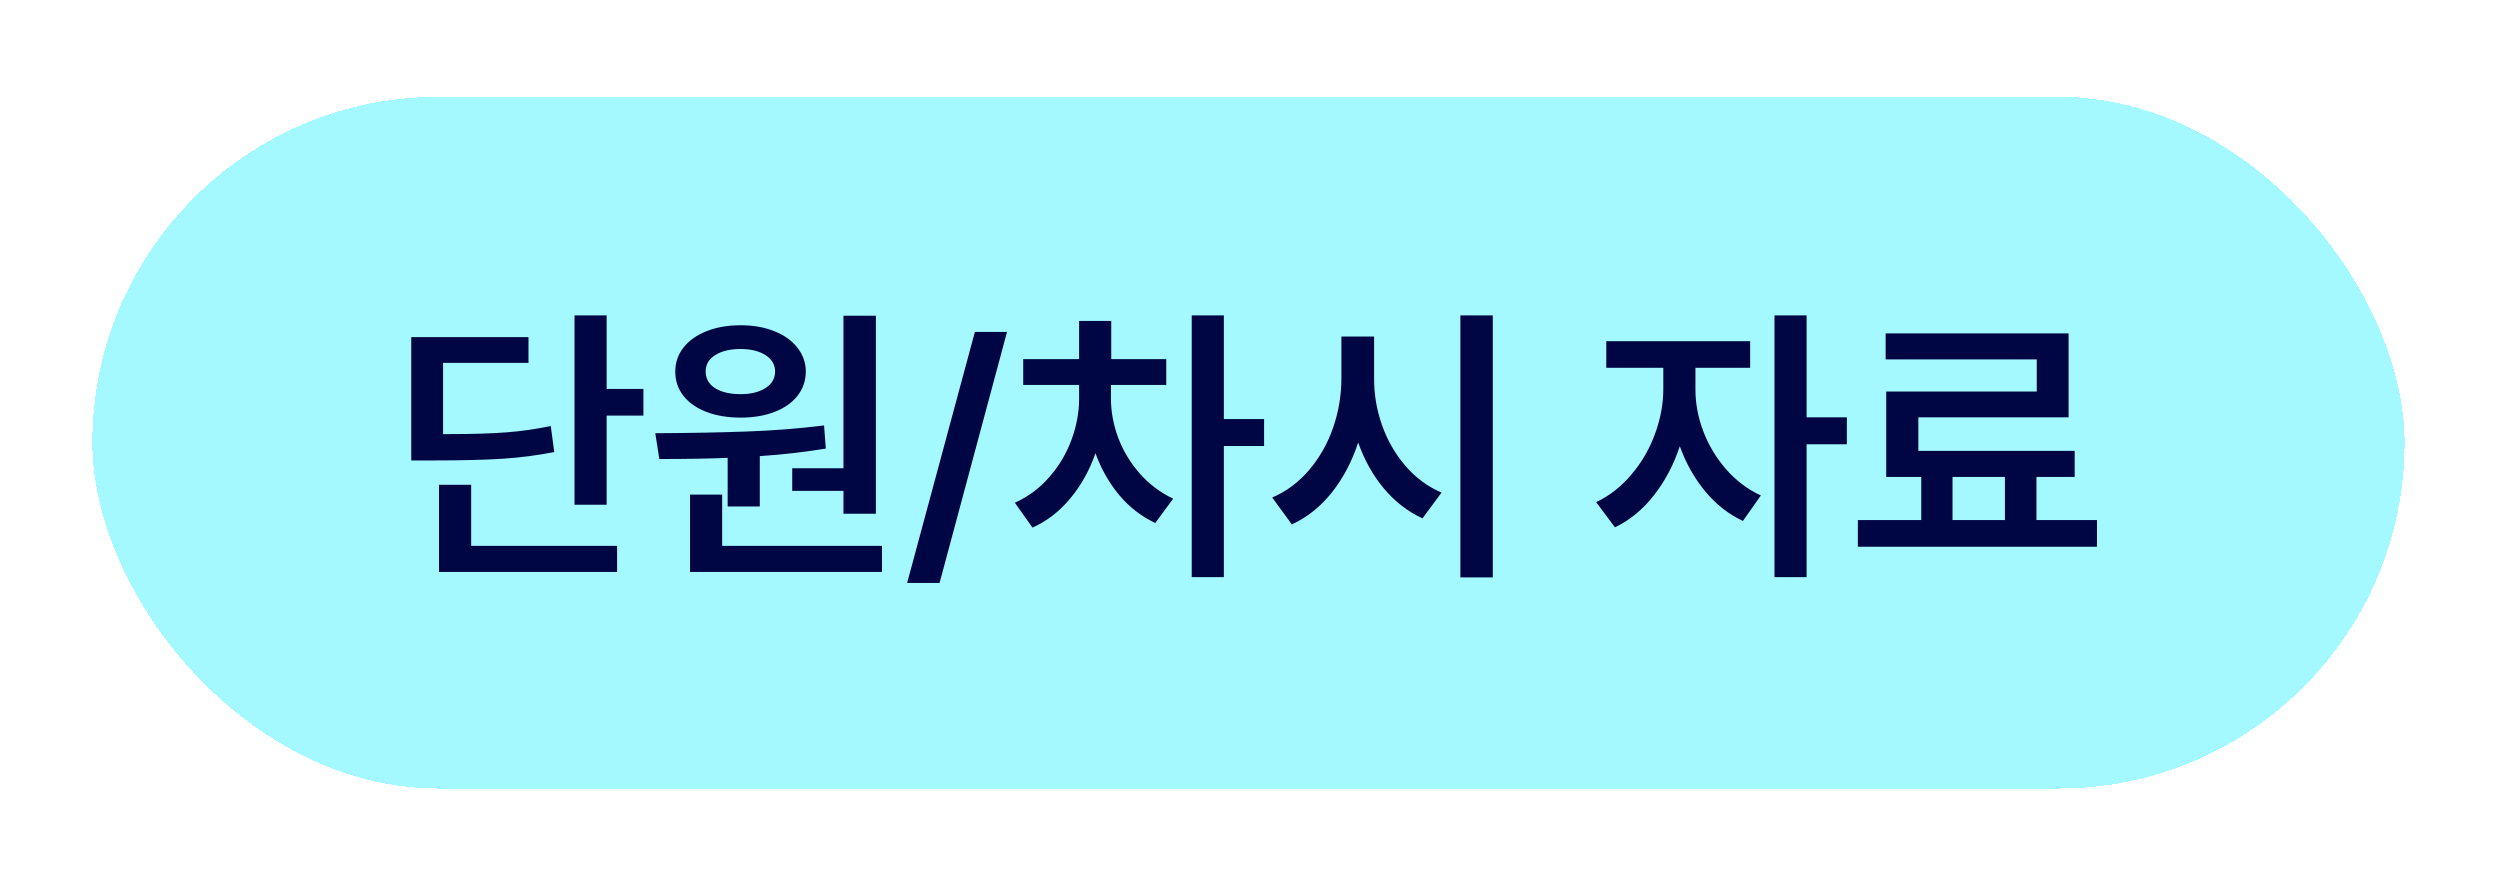 <svg width="253" height="89" viewBox="0 0 253 89" fill="none" xmlns="http://www.w3.org/2000/svg">
<g filter="url(#filter0_d_65_46957)">
<rect x="9.344" y="5.797" width="234" height="70" rx="35" fill="#A3F9FF" shape-rendering="crispEdges"/>
<rect x="6.844" y="3.297" width="239" height="75" rx="37.5" stroke="white" stroke-width="5" shape-rendering="crispEdges"/>
<path d="M61.393 35.362H65.114V38.057H61.393V47.081H58.141V27.92H61.393V35.362ZM53.483 32.725H44.84V39.932H45.397C47.78 39.932 49.728 39.873 51.242 39.756C52.765 39.639 54.264 39.424 55.739 39.112L56.09 41.748C54.401 42.081 52.663 42.305 50.876 42.422C49.089 42.54 46.715 42.598 43.757 42.598H41.618V30.118H53.483V32.725ZM62.448 53.877H44.43V45.059H47.682V51.241H62.448V53.877ZM88.639 47.989H85.358V45.674H80.172V43.389H85.358V27.95H88.639V47.989ZM89.254 53.877H69.831V46.055H73.083V51.241H89.254V53.877ZM66.315 39.844C69.753 39.825 72.838 39.766 75.573 39.669C78.307 39.571 80.915 39.366 83.395 39.053L83.571 41.397C81.452 41.748 79.225 42.002 76.891 42.159V47.256H73.639V42.334C71.754 42.413 69.45 42.452 66.725 42.452L66.315 39.844ZM74.958 28.916C76.237 28.916 77.37 29.117 78.356 29.517C79.352 29.908 80.129 30.459 80.685 31.172C81.252 31.875 81.54 32.686 81.549 33.604C81.54 34.541 81.257 35.362 80.7 36.065C80.143 36.768 79.367 37.31 78.371 37.691C77.375 38.072 76.237 38.262 74.958 38.262C73.659 38.262 72.507 38.072 71.501 37.691C70.504 37.31 69.728 36.768 69.171 36.065C68.615 35.362 68.337 34.541 68.337 33.604C68.337 32.686 68.615 31.875 69.171 31.172C69.728 30.459 70.504 29.908 71.501 29.517C72.507 29.117 73.659 28.916 74.958 28.916ZM74.958 31.319C73.893 31.319 73.034 31.524 72.379 31.934C71.735 32.334 71.413 32.891 71.413 33.604C71.413 34.317 71.735 34.878 72.379 35.289C73.034 35.689 73.893 35.889 74.958 35.889C75.983 35.889 76.818 35.684 77.463 35.274C78.107 34.864 78.434 34.307 78.444 33.604C78.434 32.901 78.107 32.344 77.463 31.934C76.818 31.524 75.983 31.319 74.958 31.319ZM95.085 54.991H91.803L98.659 29.59H101.911L95.085 54.991ZM112.428 36.329C112.428 37.657 112.673 38.98 113.161 40.298C113.659 41.617 114.382 42.818 115.329 43.902C116.276 44.986 117.409 45.84 118.727 46.465L116.911 48.926C115.514 48.272 114.298 47.33 113.263 46.099C112.238 44.869 111.437 43.458 110.861 41.866C110.265 43.584 109.421 45.103 108.327 46.421C107.243 47.74 105.964 48.731 104.489 49.395L102.702 46.876C104.049 46.27 105.212 45.406 106.188 44.283C107.174 43.16 107.922 41.905 108.429 40.518C108.947 39.131 109.206 37.735 109.206 36.329V34.952H103.551V32.344H109.206V28.477H112.458V32.344H118.024V34.952H112.428V36.329ZM123.854 38.409H127.926V41.133H123.854V54.405H120.602V27.92H123.854V38.409ZM139.059 34.278C139.049 35.909 139.318 37.496 139.865 39.039C140.412 40.581 141.203 41.954 142.238 43.155C143.273 44.356 144.489 45.254 145.885 45.85L143.952 48.458C142.458 47.764 141.154 46.753 140.041 45.425C138.937 44.097 138.073 42.549 137.448 40.782C136.823 42.696 135.939 44.376 134.797 45.821C133.664 47.256 132.311 48.34 130.739 49.073L128.747 46.348C130.182 45.733 131.427 44.805 132.482 43.565C133.547 42.315 134.357 40.884 134.914 39.273C135.47 37.652 135.749 35.987 135.749 34.278V30.059H139.059V34.278ZM151.071 54.434H147.79V27.92H151.071V54.434ZM171.579 35.45C171.579 36.836 171.842 38.233 172.37 39.639C172.907 41.045 173.673 42.325 174.67 43.477C175.675 44.629 176.852 45.518 178.2 46.143L176.383 48.721C174.928 48.038 173.654 47.037 172.56 45.718C171.466 44.39 170.612 42.872 169.997 41.163C169.382 43.028 168.507 44.683 167.375 46.128C166.242 47.574 164.928 48.653 163.434 49.366L161.53 46.817C162.887 46.172 164.079 45.24 165.104 44.019C166.139 42.798 166.93 41.436 167.477 39.932C168.034 38.428 168.317 36.934 168.327 35.45V33.223H162.555V30.528H177.116V33.223H171.579V35.45ZM182.829 38.233H186.901V40.958H182.829V54.405H179.577V27.92H182.829V38.233ZM212.214 51.329H188.014V48.633H194.43V44.268H190.885V35.626H206.12V32.373H190.827V29.737H209.342V38.233H194.137V41.631H209.958V44.268H206.09V48.633H212.214V51.329ZM202.897 48.633V44.268H197.594V48.633H202.897Z" fill="#000543"/>
</g>
<defs>
<filter id="filter0_d_65_46957" x="0.344" y="0.797" width="252" height="88" filterUnits="userSpaceOnUse" color-interpolation-filters="sRGB">
<feFlood flood-opacity="0" result="BackgroundImageFix"/>
<feColorMatrix in="SourceAlpha" type="matrix" values="0 0 0 0 0 0 0 0 0 0 0 0 0 0 0 0 0 0 127 0" result="hardAlpha"/>
<feOffset dy="4"/>
<feGaussianBlur stdDeviation="2"/>
<feComposite in2="hardAlpha" operator="out"/>
<feColorMatrix type="matrix" values="0 0 0 0 0 0 0 0 0 0 0 0 0 0 0 0 0 0 0.05 0"/>
<feBlend mode="normal" in2="BackgroundImageFix" result="effect1_dropShadow_65_46957"/>
<feBlend mode="normal" in="SourceGraphic" in2="effect1_dropShadow_65_46957" result="shape"/>
</filter>
</defs>
</svg>
